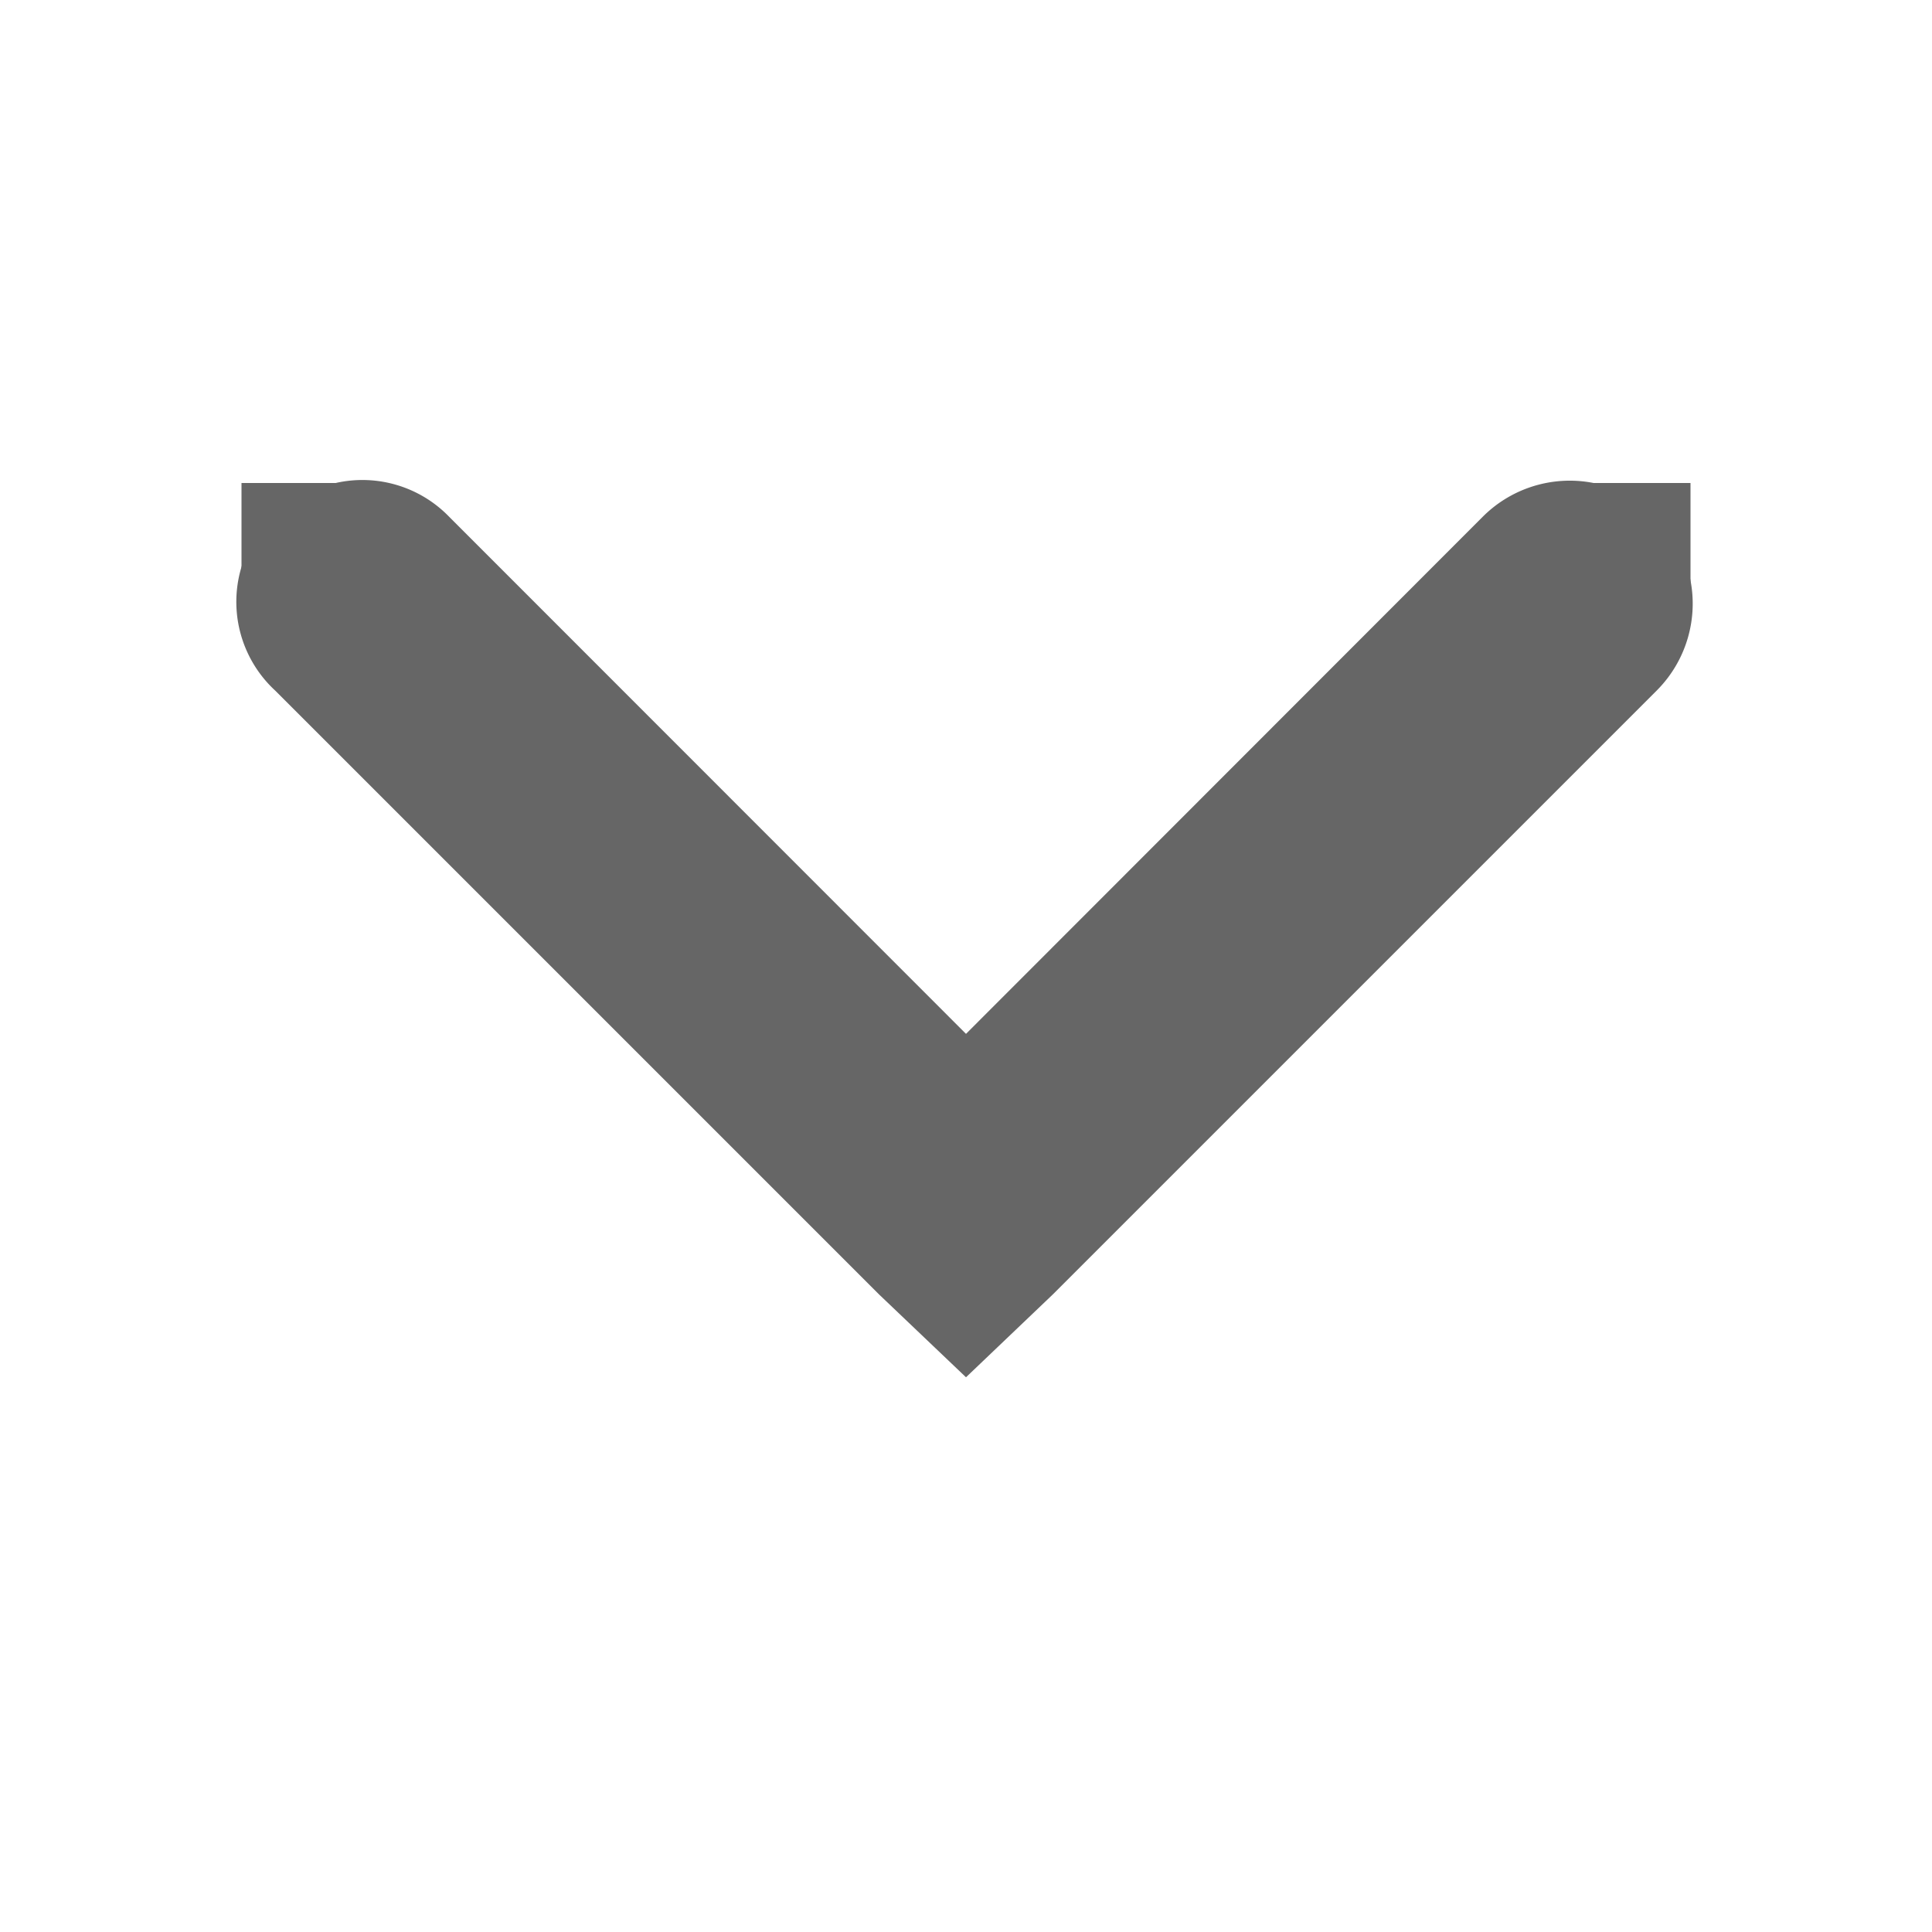 <svg xmlns="http://www.w3.org/2000/svg" height="16" width="16"><title>Gnome Symbolic Icon Theme</title><g transform="translate(-181 -747)" fill="#666"><path d="M183.78 751a1 1 0 0 0-.5 1.72l5 5 .72.686.72-.687 5-5a1.016 1.016 0 1 0-1.44-1.44l-4.28 4.283-4.28-4.282a1 1 0 0 0-.94-.28z" style="text-indent:0;text-align:start;line-height:normal;text-transform:none;block-progression:tb;-inkscape-font-specification:Sans" font-weight="400" color="#000" overflow="visible" font-family="Sans"/><rect height="1" rx="0" ry="1" transform="matrix(0 -1 -1 0 0 0)" width="1" x="-752" y="-195"/><rect height="1" rx="0" ry="1" transform="matrix(0 -1 -1 0 0 0)" width="1" x="-752" y="-184"/></g></svg>